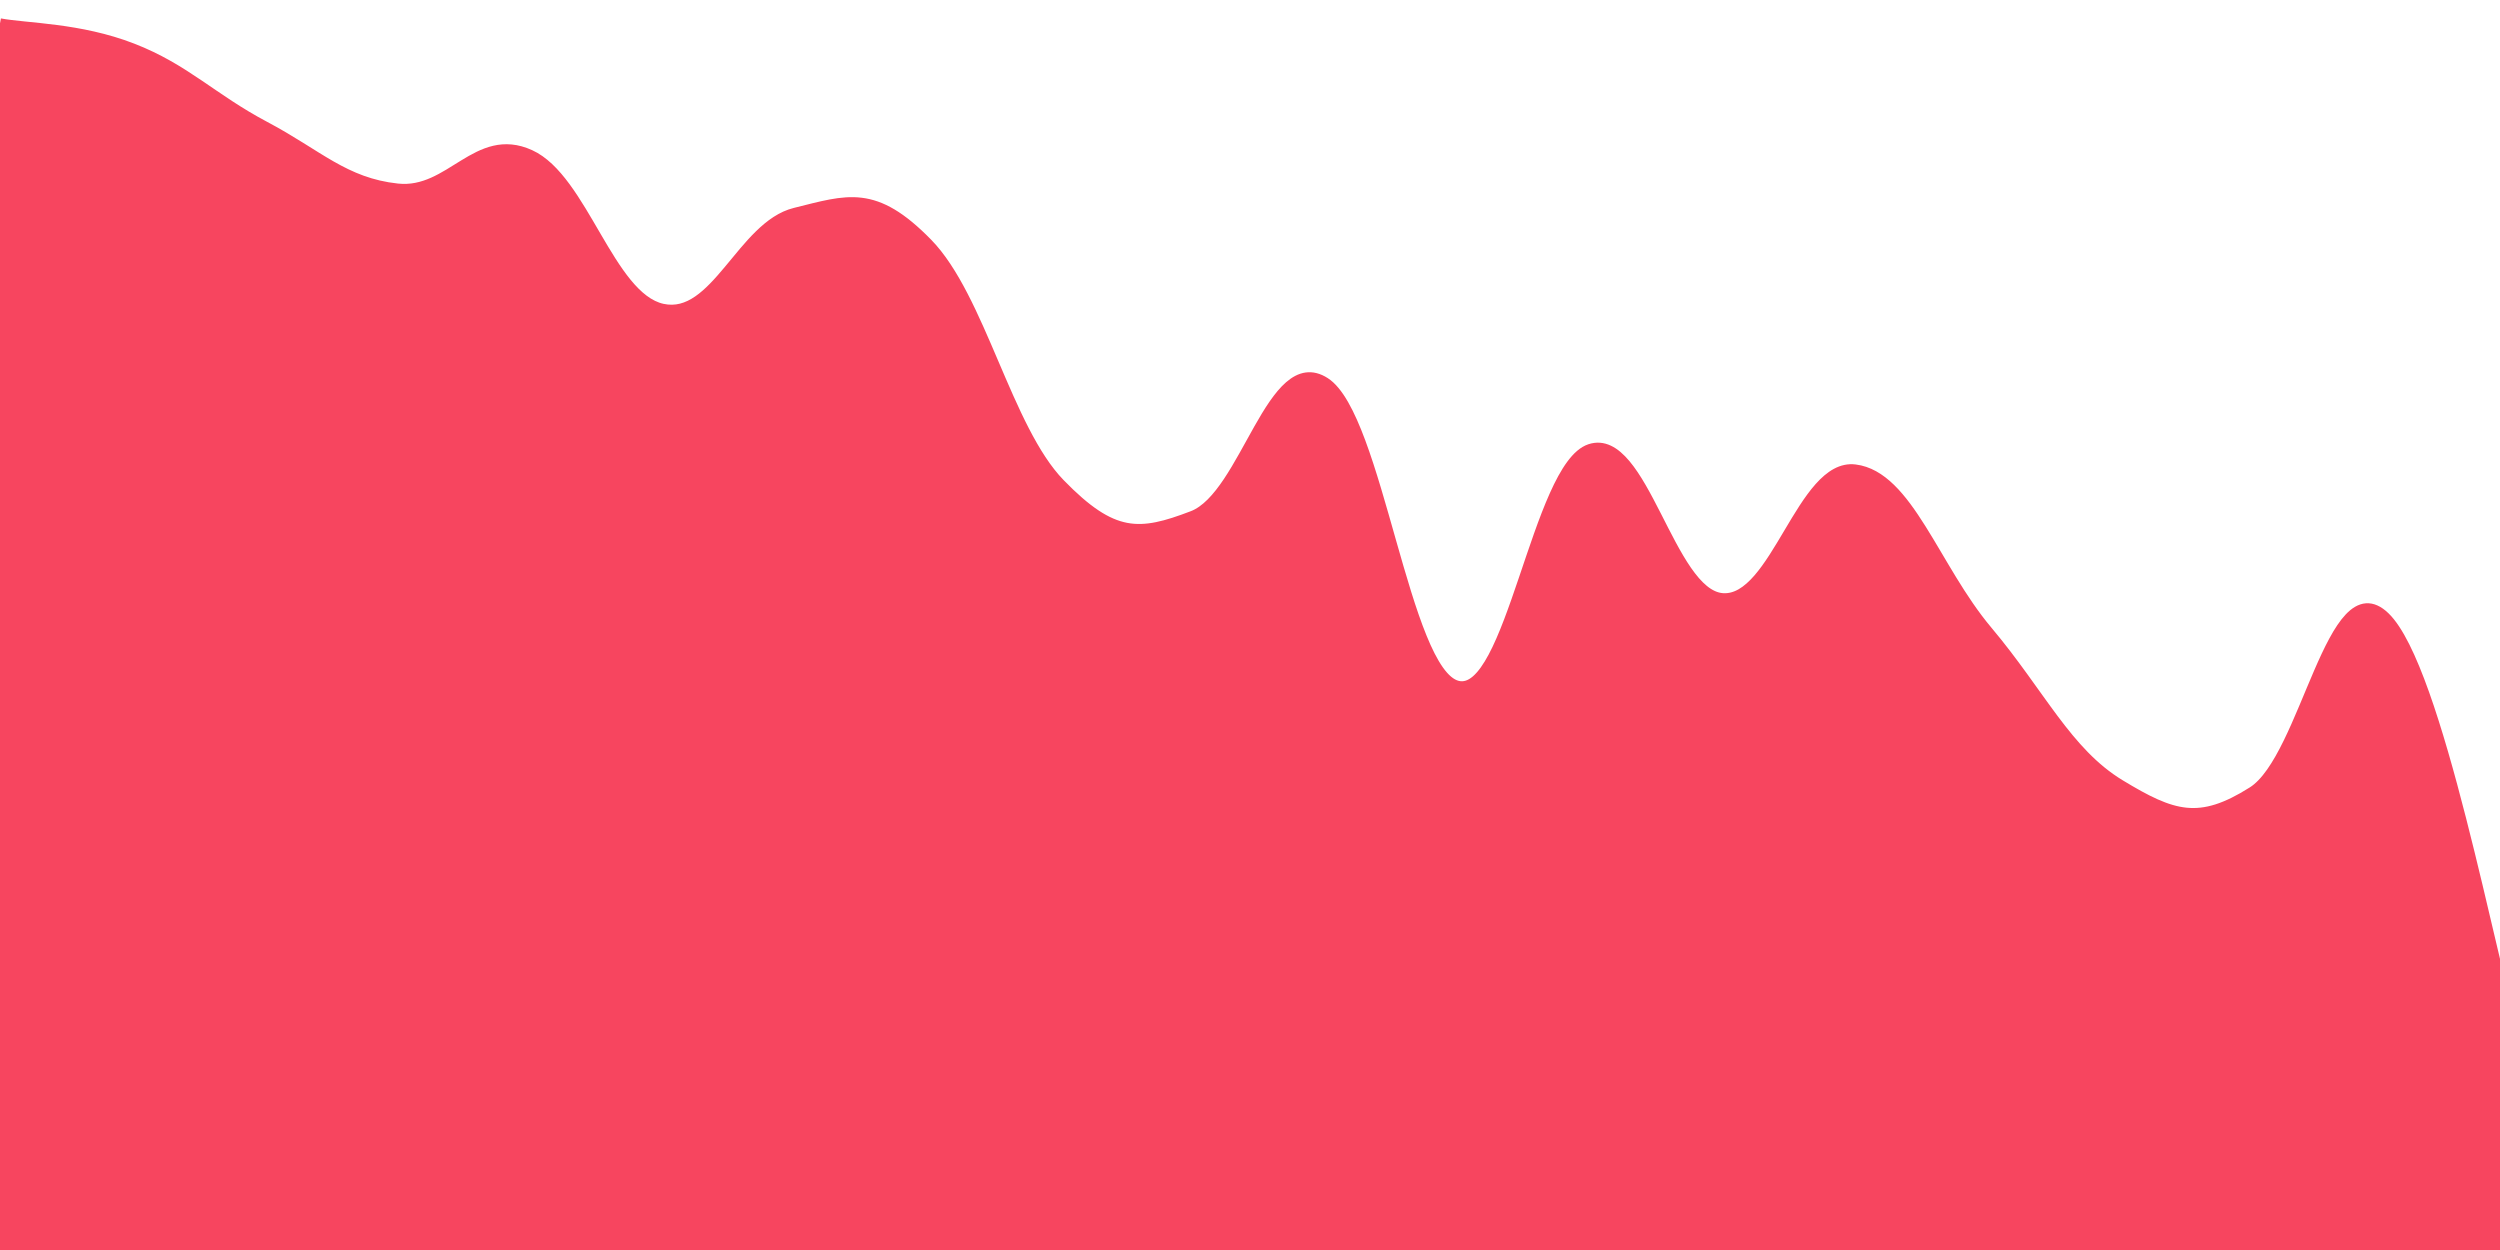 <svg
  id="chart"
  width="1000"
  height="500"
  viewBox="0 0 1000 500"
  xmlns="http://www.w3.org/2000/svg"
>
  
  <path d="M 0,9.336 C 10.6,11.333 31.8,11.081 53,19.324 C 74.2,27.566 84.8,39.331 106,50.55 C 127.2,61.769 137.8,73.155 159,75.419 C 180.2,77.684 190.8,52.257 212,61.872 C 233.2,71.487 243.8,118.848 265,123.496 C 286.2,128.144 296.8,90.362 318,85.113 C 339.2,79.864 349.8,75.589 371,97.251 C 392.2,118.913 402.8,171.599 424,193.421 C 445.2,215.242 455.8,214.46 477,206.36 C 498.2,198.259 508.8,139.334 530,152.919 C 551.2,166.503 561.8,268.949 583,274.284 C 604.2,279.619 614.8,186.598 636,179.593 C 657.2,172.587 667.8,237.623 689,239.258 C 710.2,240.893 720.8,185.157 742,187.77 C 763.2,190.382 773.8,227.115 795,252.321 C 816.2,277.527 826.8,300.937 848,313.801 C 869.2,326.666 879.8,330.056 901,316.645 C 922.2,303.234 932.8,226.252 954,246.747 C 975.2,267.242 996.4,384.645 1007,419.12,L 1000 500,L 0 500Z" fill="#f7455f1a" />
  <path d="M 0,9.336 C 10.6,11.333 31.8,11.081 53,19.324 C 74.2,27.566 84.8,39.331 106,50.55 C 127.2,61.769 137.8,73.155 159,75.419 C 180.2,77.684 190.8,52.257 212,61.872 C 233.2,71.487 243.8,118.848 265,123.496 C 286.2,128.144 296.8,90.362 318,85.113 C 339.2,79.864 349.8,75.589 371,97.251 C 392.2,118.913 402.8,171.599 424,193.421 C 445.2,215.242 455.8,214.46 477,206.36 C 498.2,198.259 508.8,139.334 530,152.919 C 551.2,166.503 561.8,268.949 583,274.284 C 604.2,279.619 614.8,186.598 636,179.593 C 657.2,172.587 667.8,237.623 689,239.258 C 710.2,240.893 720.8,185.157 742,187.77 C 763.2,190.382 773.8,227.115 795,252.321 C 816.2,277.527 826.8,300.937 848,313.801 C 869.2,326.666 879.8,330.056 901,316.645 C 922.2,303.234 932.8,226.252 954,246.747 C 975.2,267.242 996.4,384.645 1007,419.12" fill="none" stroke="#f7455f" stroke-width="4px" />
  <g>
  
  </g>
</svg>